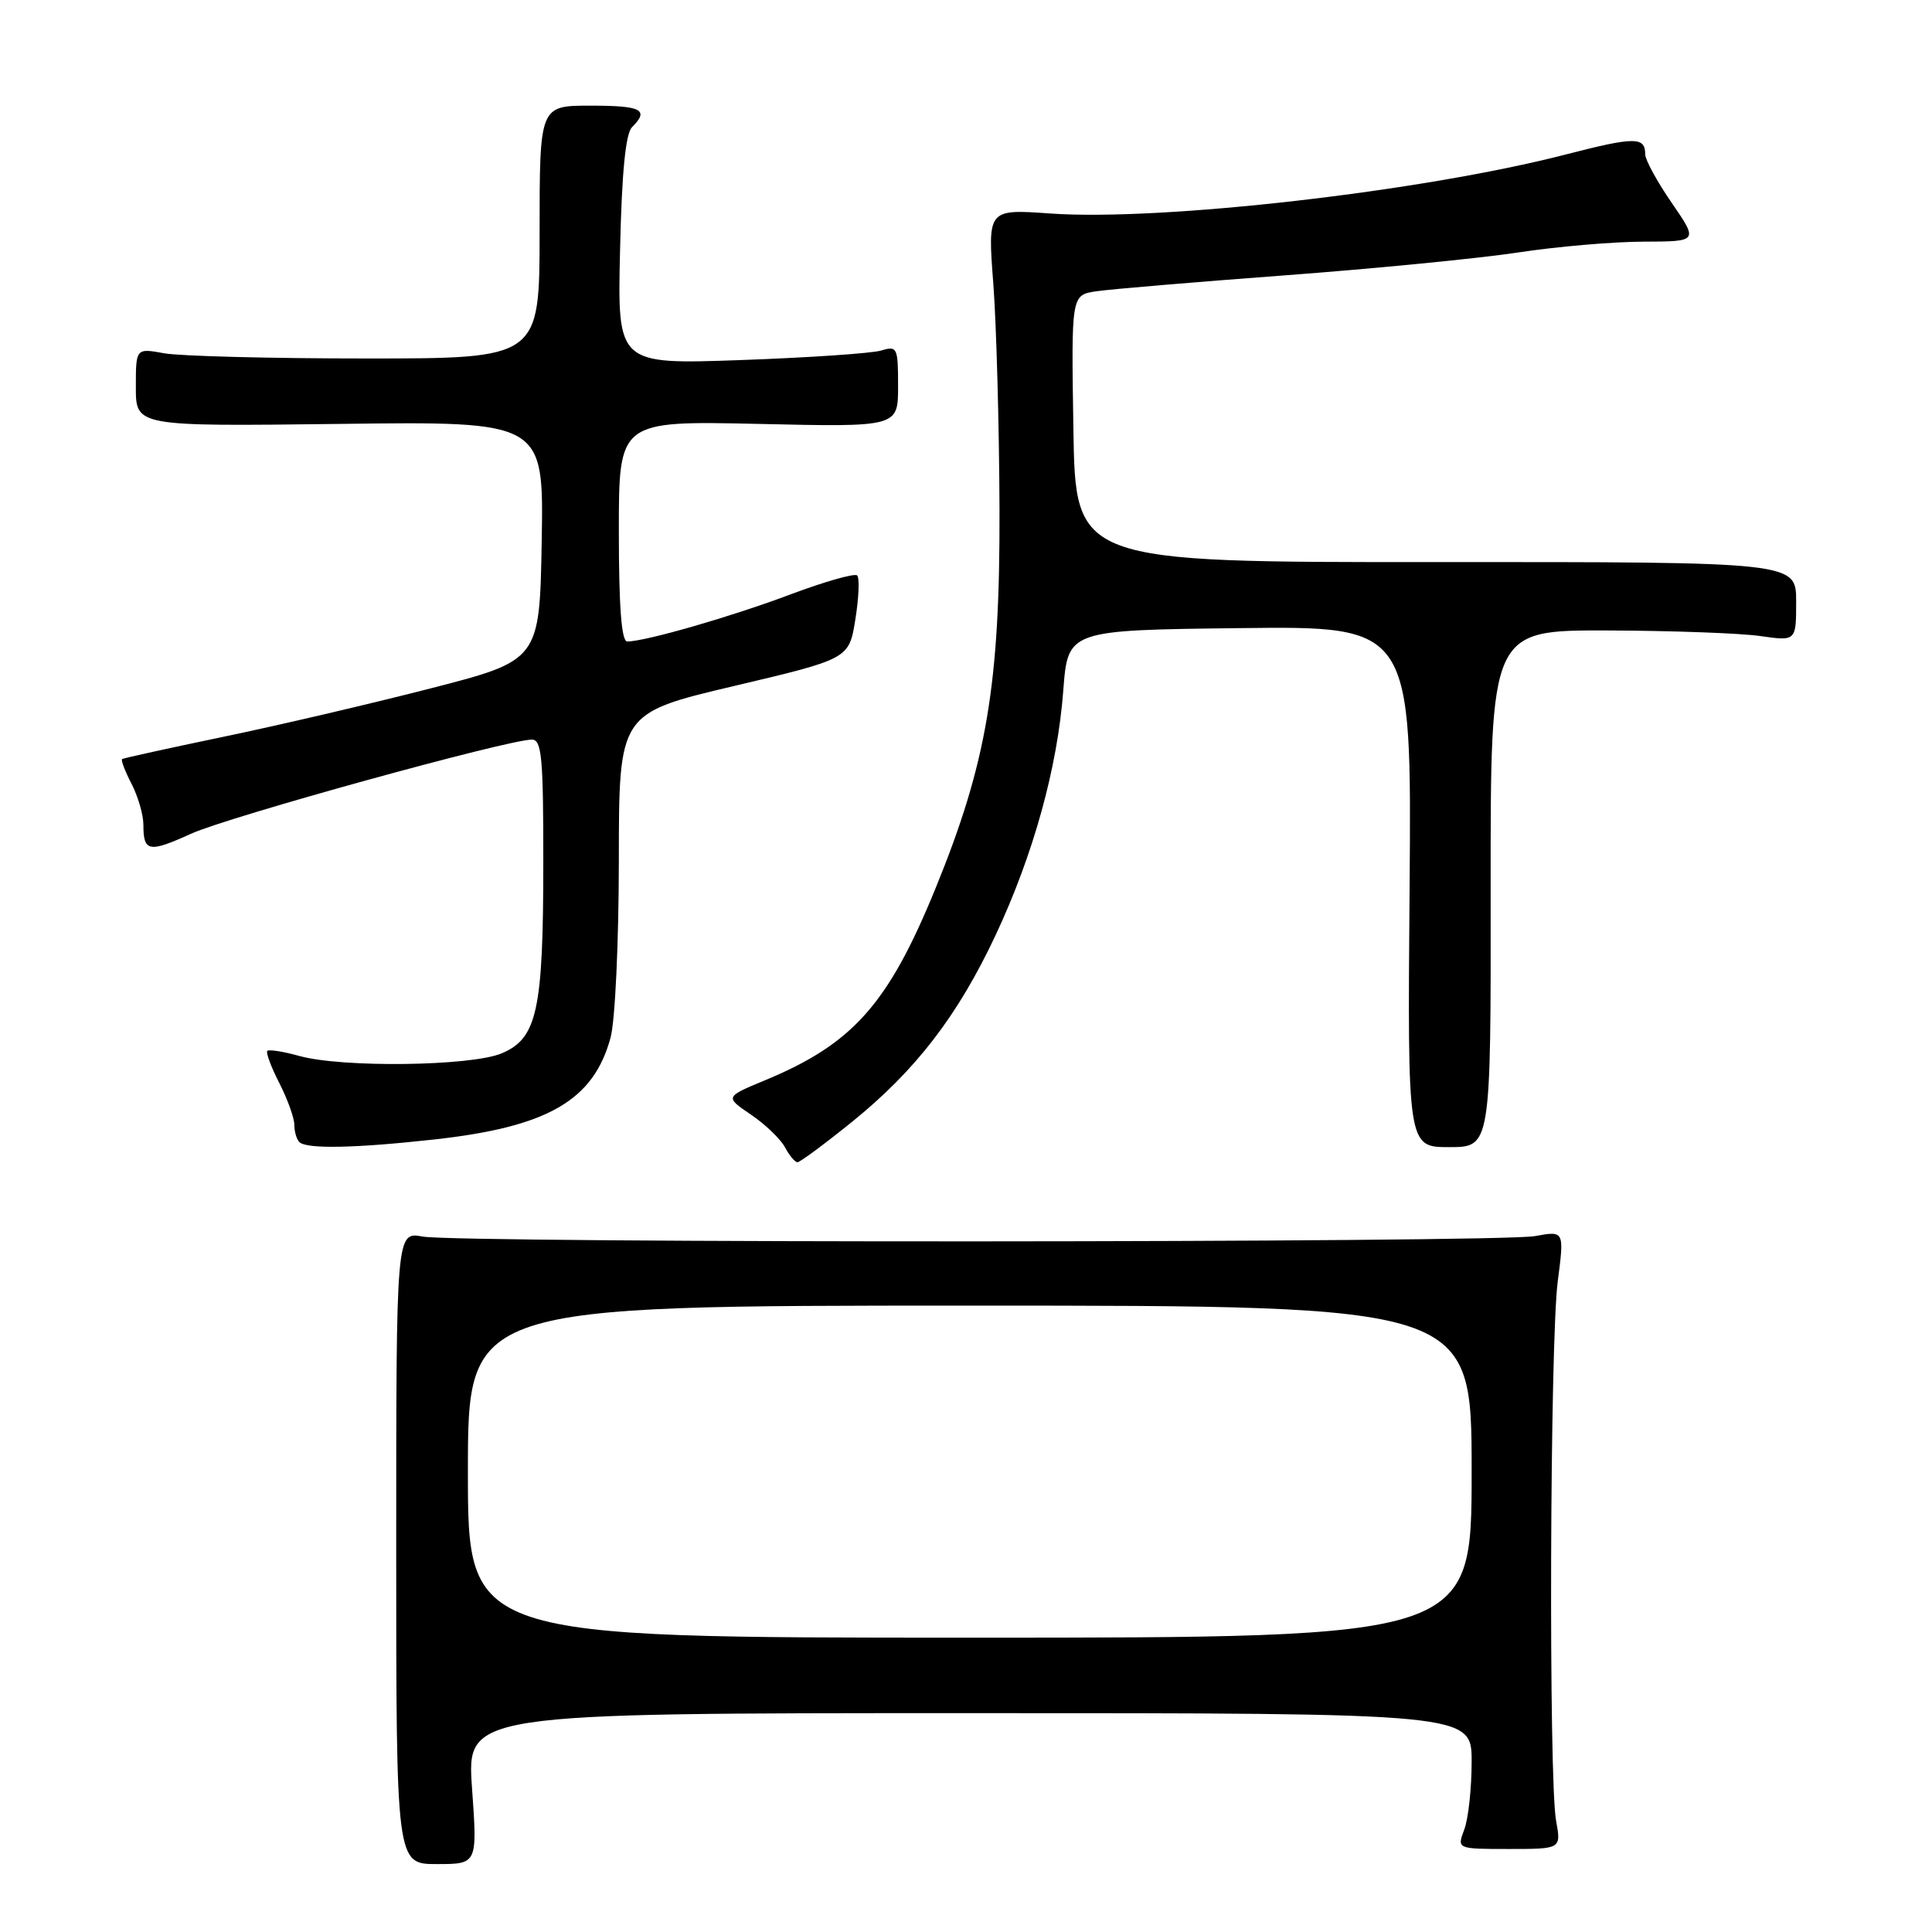 <?xml version="1.0" encoding="UTF-8" standalone="no"?>
<!DOCTYPE svg PUBLIC "-//W3C//DTD SVG 1.1//EN" "http://www.w3.org/Graphics/SVG/1.1/DTD/svg11.dtd" >
<svg xmlns="http://www.w3.org/2000/svg" xmlns:xlink="http://www.w3.org/1999/xlink" version="1.1" viewBox="0 0 256 256">
 <g >
 <path fill="currentColor"
d=" M 62.55 237.00 C 61.84 227.00 61.84 227.00 128.42 227.00 C 195.00 227.00 195.00 227.00 195.00 233.43 C 195.00 236.97 194.56 241.02 194.02 242.43 C 193.05 245.00 193.05 245.00 199.96 245.00 C 206.87 245.00 206.87 245.00 206.19 241.25 C 205.19 235.83 205.37 177.72 206.41 169.79 C 207.28 163.08 207.28 163.08 203.39 163.79 C 198.53 164.68 60.78 164.74 56.00 163.85 C 52.50 163.21 52.50 163.21 52.50 205.10 C 52.50 247.00 52.50 247.00 57.88 247.00 C 63.26 247.00 63.26 247.00 62.55 237.00 Z  M 112.90 148.65 C 121.35 141.82 126.92 134.57 131.92 123.92 C 136.94 113.21 140.12 101.72 140.89 91.50 C 141.50 83.50 141.50 83.50 164.28 83.23 C 187.05 82.96 187.05 82.96 186.78 117.48 C 186.50 152.00 186.50 152.00 192.02 152.00 C 197.55 152.00 197.55 152.00 197.52 117.75 C 197.50 83.50 197.50 83.50 213.00 83.54 C 221.53 83.57 230.64 83.90 233.25 84.28 C 238.00 84.96 238.00 84.96 238.00 79.71 C 238.00 74.46 238.00 74.46 190.25 74.48 C 142.50 74.50 142.50 74.50 142.23 56.80 C 141.95 39.10 141.95 39.10 145.23 38.60 C 147.03 38.33 158.26 37.38 170.19 36.49 C 182.12 35.60 196.07 34.23 201.19 33.45 C 206.31 32.67 213.77 32.03 217.77 32.02 C 225.03 32.00 225.03 32.00 221.52 26.89 C 219.58 24.08 218.00 21.18 218.00 20.45 C 218.00 18.10 216.62 18.11 207.47 20.47 C 188.51 25.37 153.92 29.33 139.18 28.29 C 130.86 27.70 130.86 27.70 131.62 37.60 C 132.03 43.05 132.40 56.50 132.44 67.50 C 132.51 90.72 130.76 101.07 123.95 117.74 C 117.70 133.04 113.01 138.32 101.37 143.14 C 96.05 145.35 96.05 145.35 99.50 147.69 C 101.40 148.98 103.43 150.93 104.01 152.02 C 104.59 153.11 105.34 154.00 105.67 154.00 C 106.01 154.00 109.26 151.59 112.90 148.65 Z  M 57.50 150.99 C 72.57 149.33 78.64 145.83 80.90 137.50 C 81.51 135.27 81.99 124.89 82.00 114.00 C 82.01 94.50 82.01 94.50 97.26 90.90 C 112.50 87.30 112.50 87.30 113.34 82.07 C 113.80 79.20 113.91 76.58 113.58 76.25 C 113.26 75.93 109.28 77.06 104.75 78.76 C 96.92 81.71 85.50 85.00 83.11 85.00 C 82.35 85.00 82.00 80.39 82.00 70.38 C 82.00 55.76 82.00 55.76 100.50 56.17 C 119.00 56.59 119.00 56.59 119.00 51.18 C 119.00 46.03 118.89 45.80 116.75 46.45 C 115.51 46.82 107.14 47.39 98.16 47.71 C 81.81 48.29 81.81 48.29 82.16 33.19 C 82.39 22.85 82.89 17.70 83.75 16.85 C 86.06 14.54 85.03 14.00 78.25 14.00 C 71.50 14.00 71.50 14.00 71.50 30.75 C 71.50 47.50 71.50 47.50 48.50 47.50 C 35.85 47.50 23.81 47.19 21.75 46.81 C 18.00 46.13 18.00 46.13 18.00 51.31 C 18.00 56.50 18.00 56.50 45.03 56.17 C 72.05 55.83 72.05 55.83 71.78 71.67 C 71.50 87.50 71.50 87.50 57.00 91.23 C 49.02 93.28 36.65 96.17 29.50 97.65 C 22.35 99.14 16.35 100.46 16.18 100.58 C 16.00 100.71 16.56 102.18 17.43 103.86 C 18.29 105.53 19.00 107.97 19.00 109.28 C 19.00 112.89 19.71 113.02 25.33 110.47 C 30.25 108.23 67.29 98.00 70.48 98.00 C 71.78 98.00 72.00 100.39 71.99 114.25 C 71.99 133.89 71.18 137.61 66.46 139.58 C 62.39 141.28 45.34 141.50 39.66 139.92 C 37.54 139.33 35.64 139.03 35.42 139.25 C 35.21 139.46 35.92 141.39 37.02 143.53 C 38.11 145.67 39.00 148.15 39.00 149.04 C 39.00 149.94 39.30 150.97 39.67 151.33 C 40.61 152.27 47.00 152.15 57.50 150.99 Z  M 62.00 195.00 C 62.00 173.00 62.00 173.00 128.50 173.00 C 195.00 173.00 195.00 173.00 195.00 195.00 C 195.00 217.00 195.00 217.00 128.50 217.00 C 62.00 217.00 62.00 217.00 62.00 195.00 Z "/>
</g>
</svg>